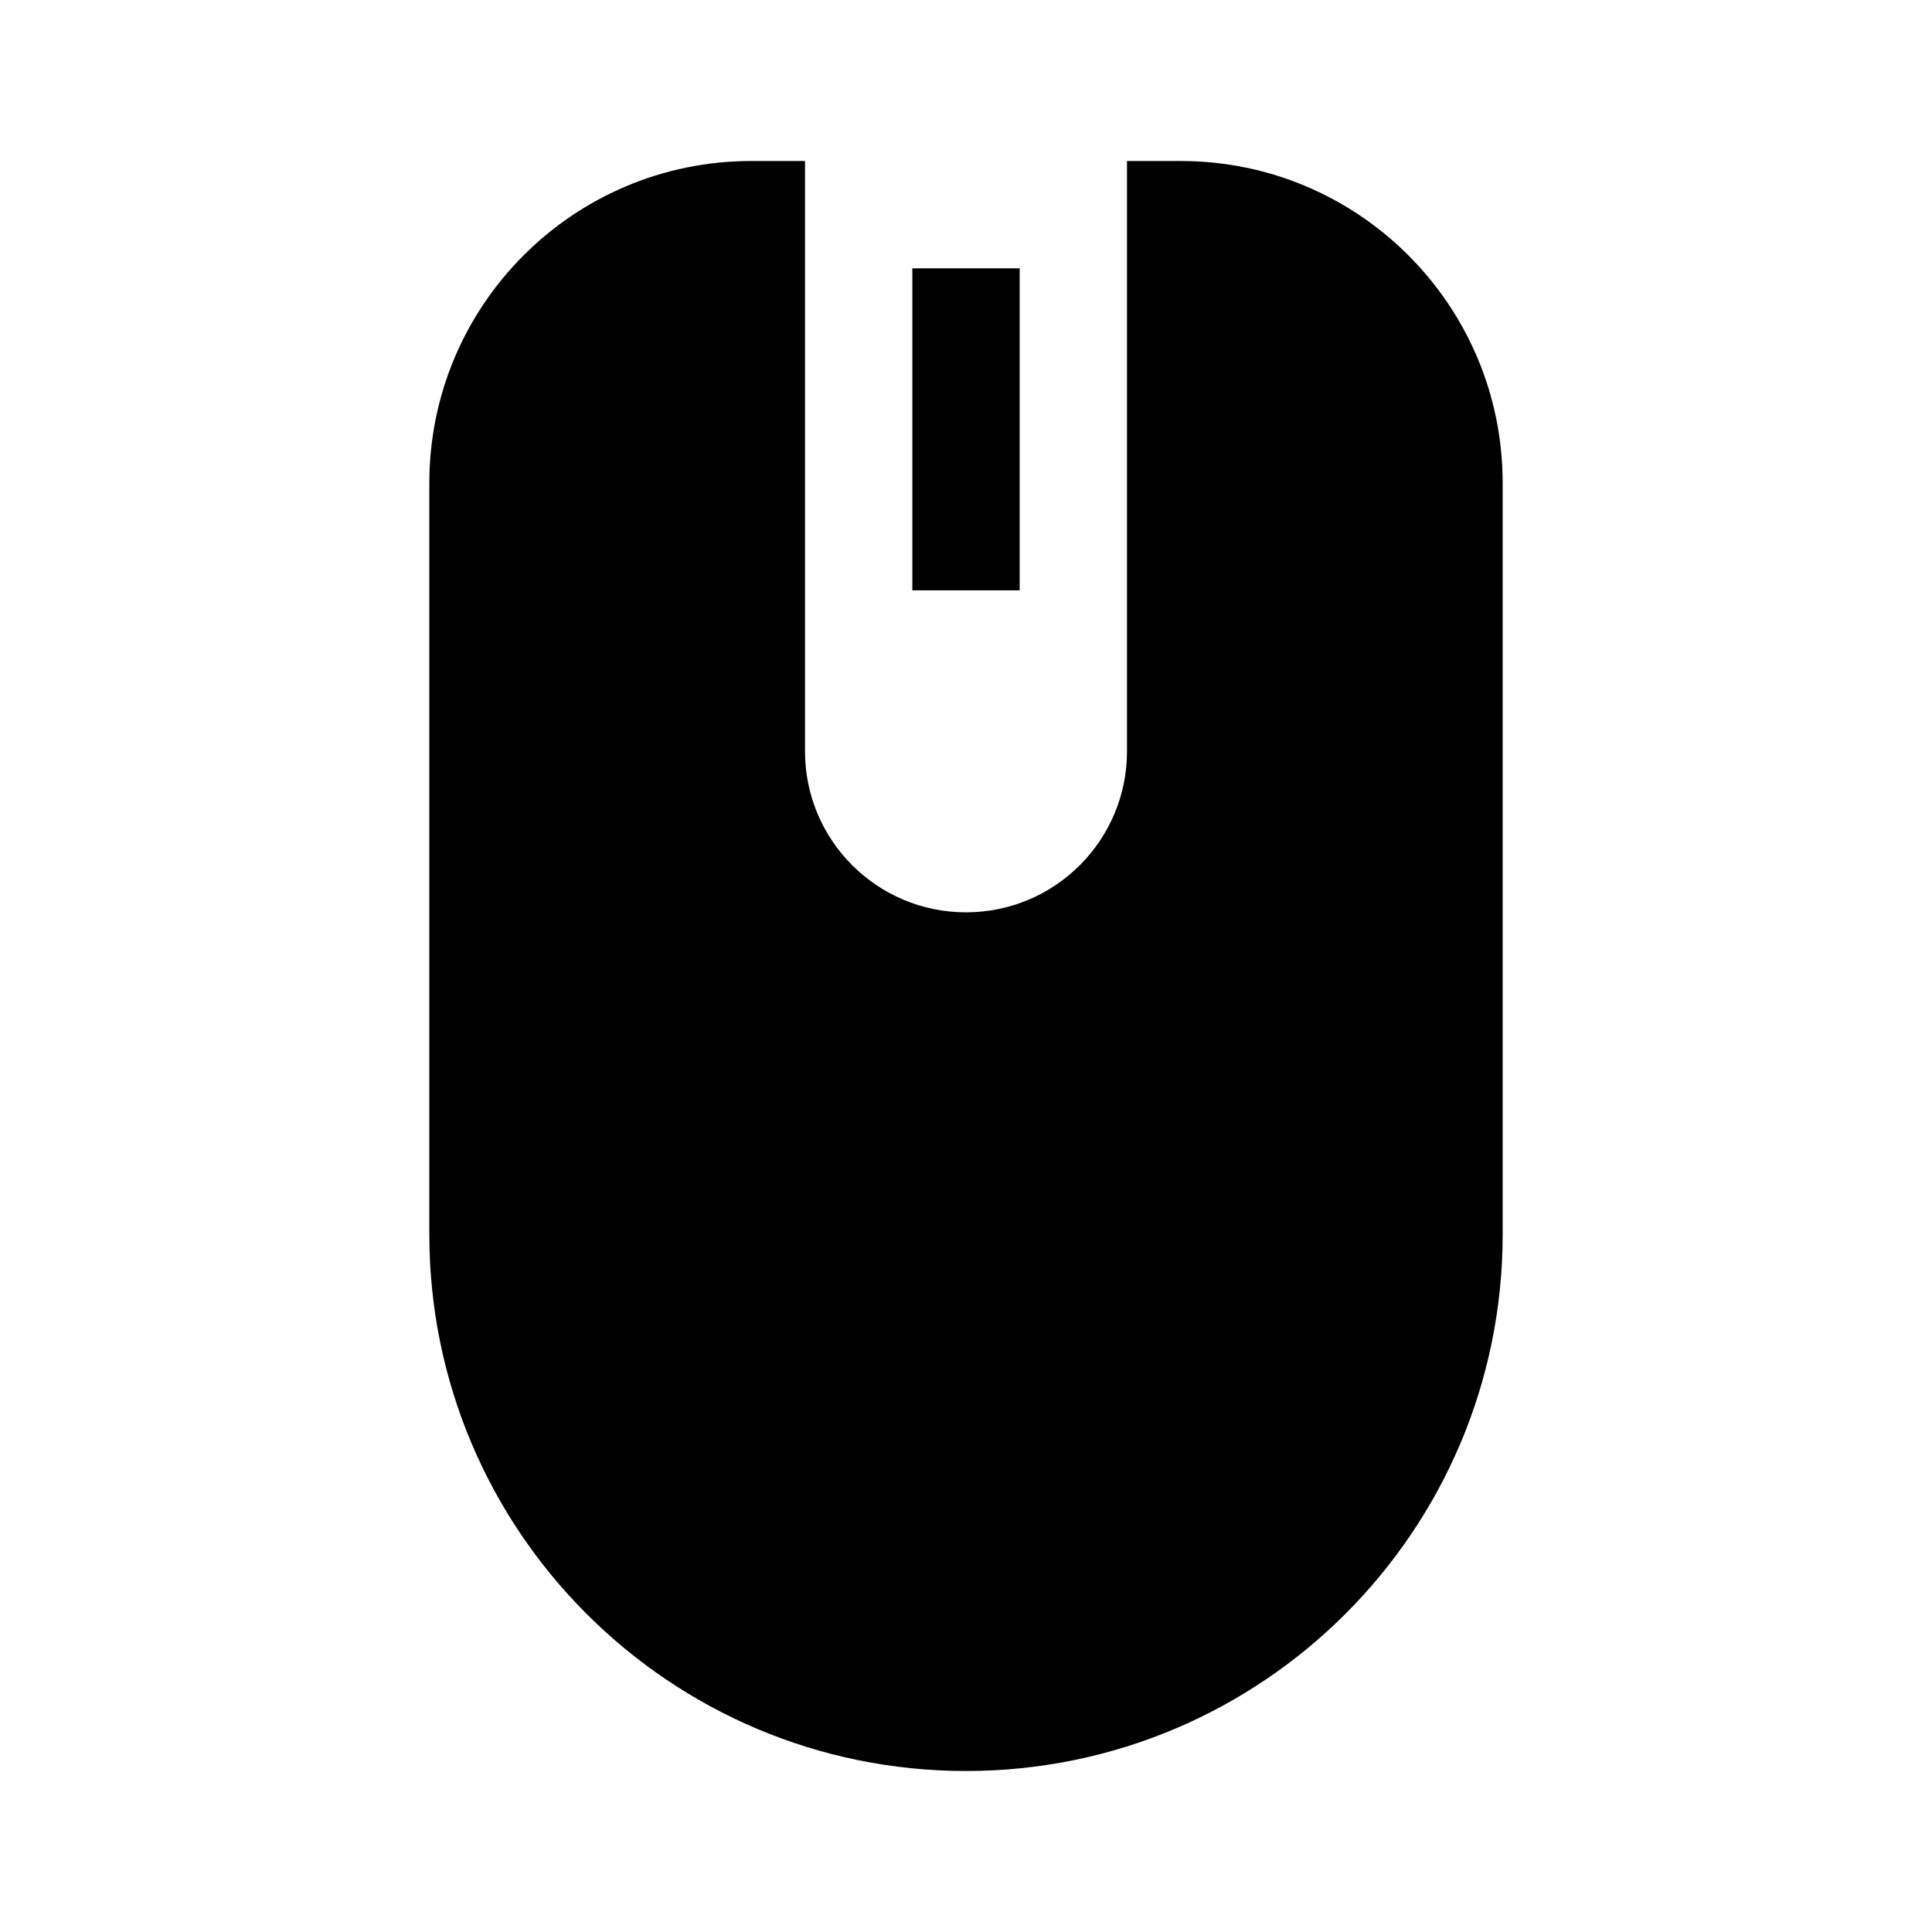 <?xml version="1.0"?>
<svg xmlns="http://www.w3.org/2000/svg" viewBox="0 0 36 36" fill="none">
  <path fill="currentColor" fill-rule="evenodd" clip-rule="evenodd" d="M14 3C10.686 3 8 5.686 8 9V23C8 28.523 12.477 33 18 33C23.523 33 28 28.523 28 23V9C28 5.686 25.314 3 22 3H21V14C21 15.657 19.657 17 18 17C16.343 17 15 15.657 15 14V3H14Z"/>
  <path fill="currentColor" d="M17 5H19V11H17V5Z"/>
</svg>
<!-- ClientExtracted/steamui/chunk~2dcc5aaf7.js -->
